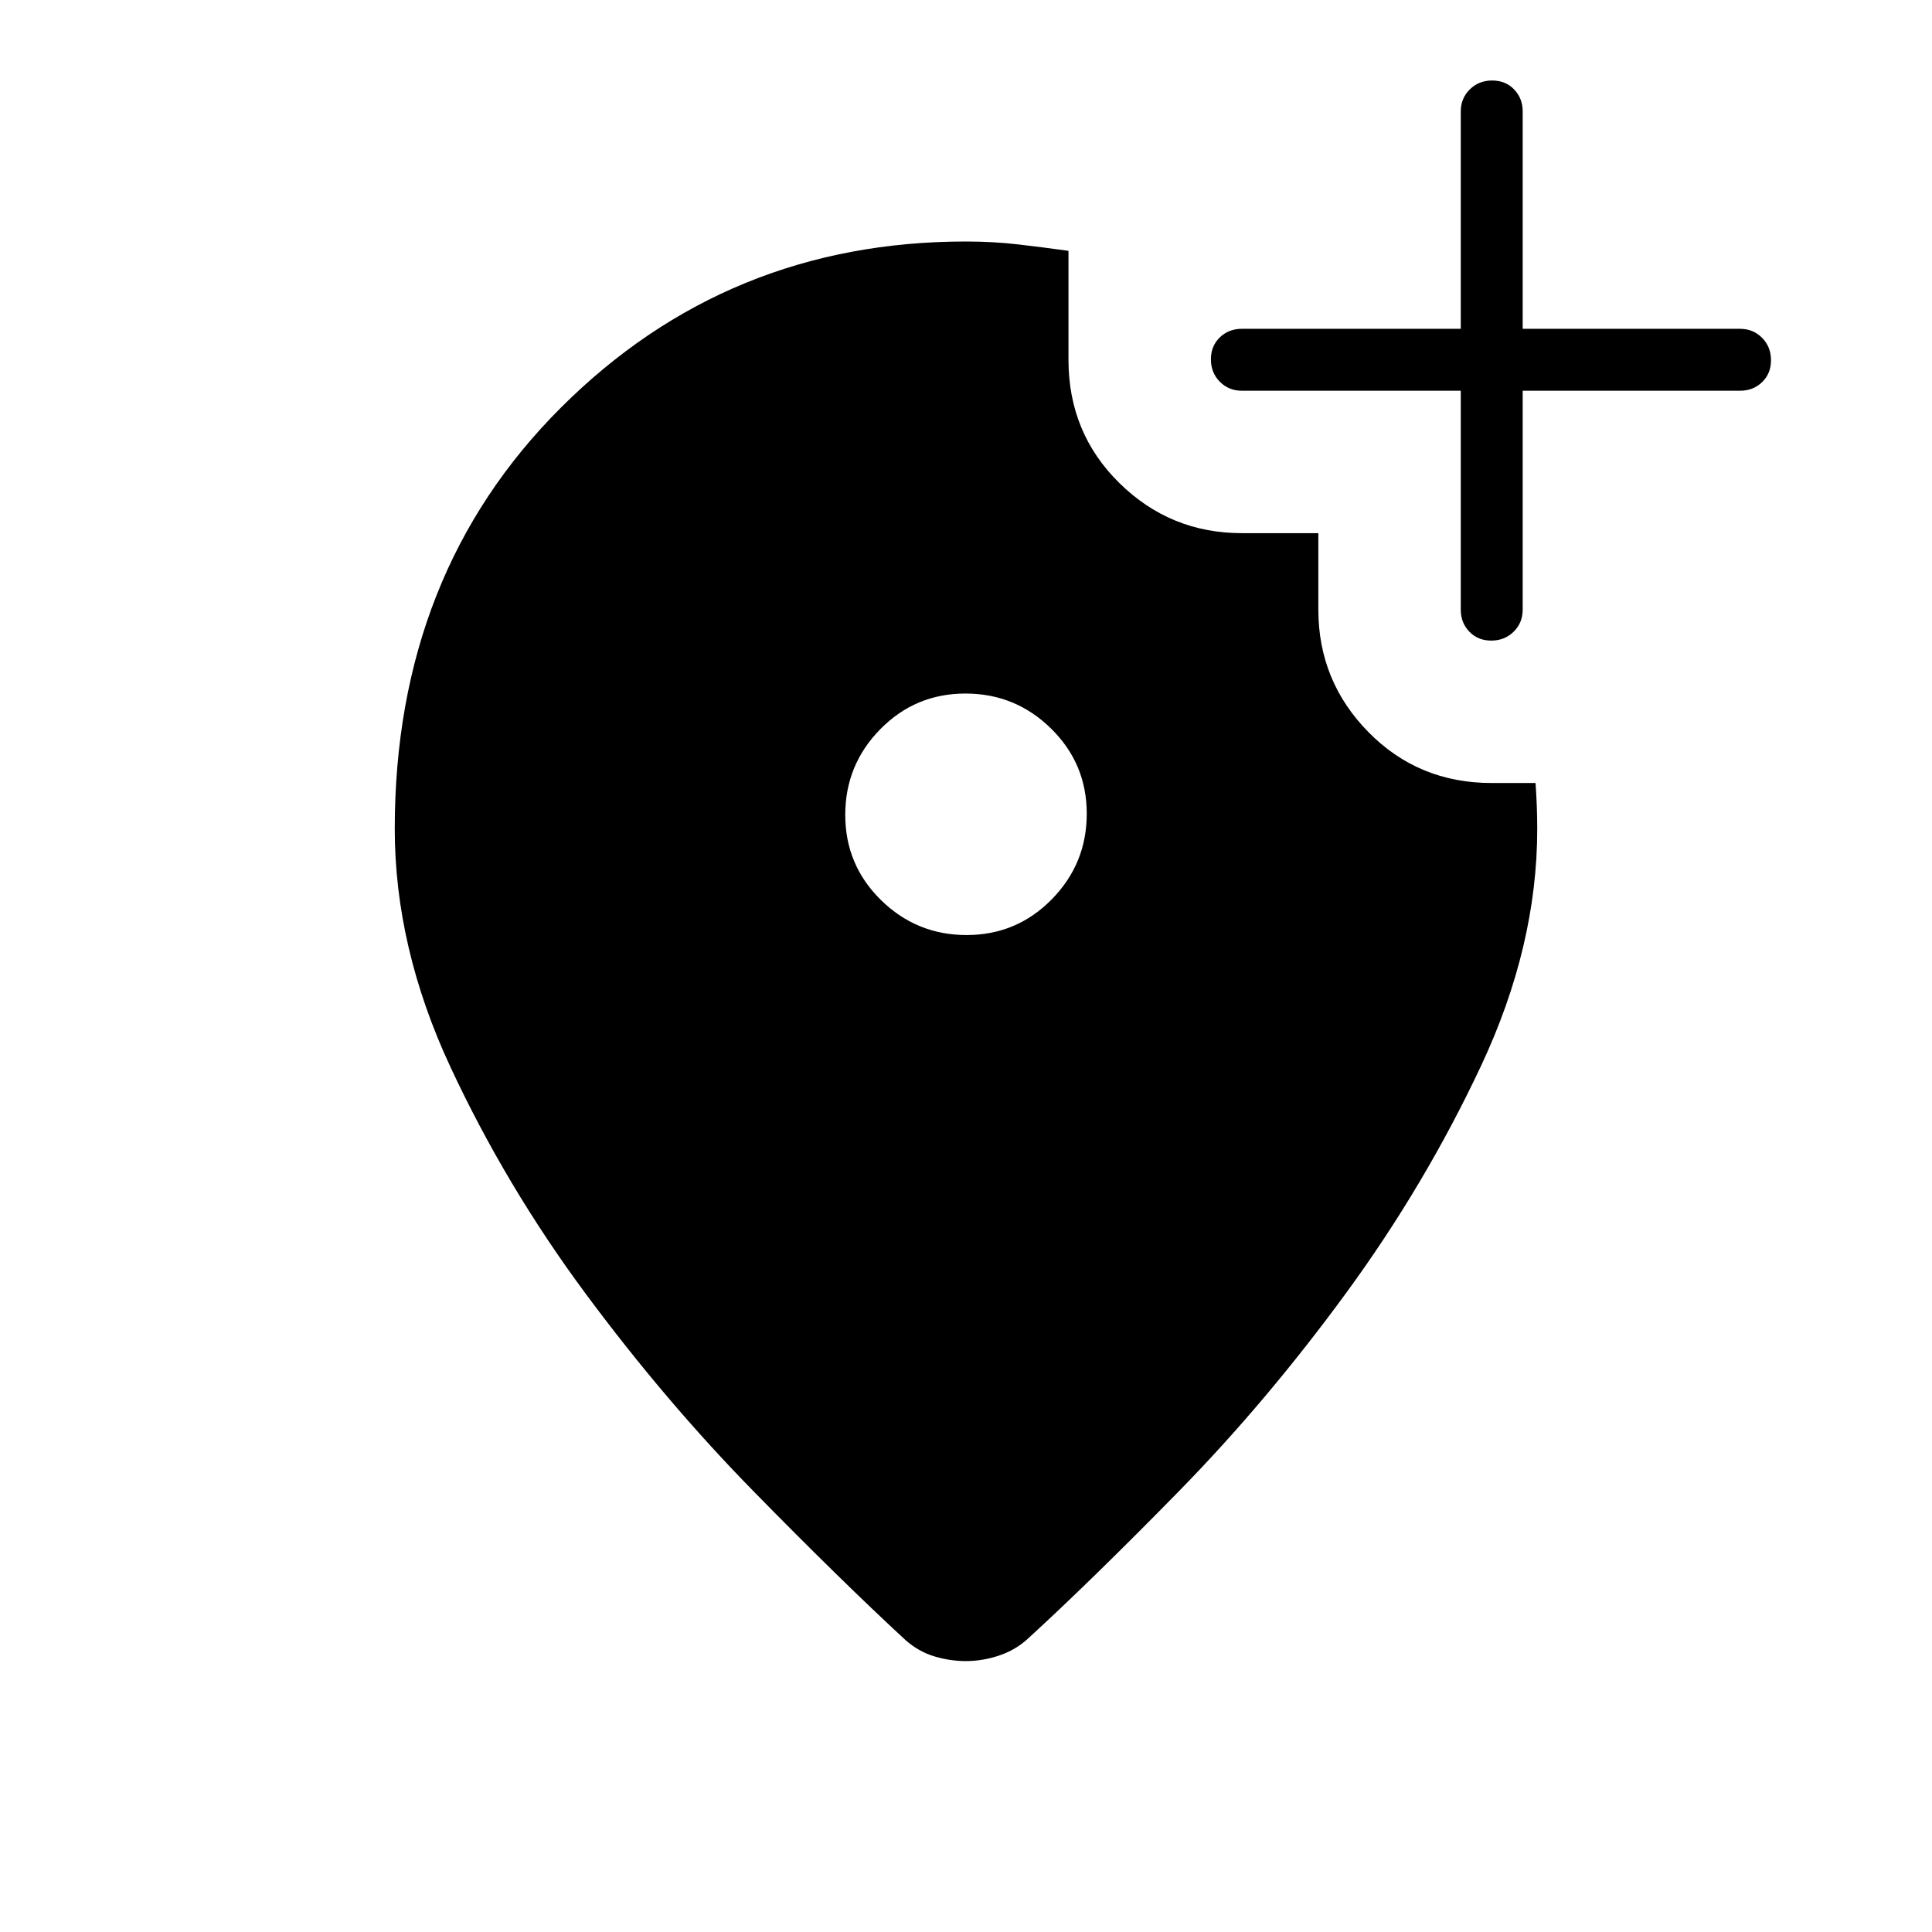 <svg xmlns="http://www.w3.org/2000/svg" width="48" height="48" viewBox="0 -960 960 960"><path d="M480.286-495.385q24.868 0 42.291-17.709T540-555.671q0-24.868-17.709-42.291t-42.577-17.423q-24.868 0-42.291 17.709T420-555.099q0 24.868 17.709 42.291t42.577 17.423ZM480-840q13.539 0 26.077 1.461 12.539 1.462 24.846 3.185v54.123q0 36.394 25.308 61.274 25.308 24.88 60.846 24.88h38v38q0 35.538 24.88 60.846t61.274 25.308h21.767q.387 5.291.618 11.165.23 5.873.23 11.604 0 58.308-27.923 117.769Q708-370.923 668.616-317.154q-39.385 53.77-82.77 98.077-43.384 44.308-75.077 73.308-6.186 5.692-14.399 8.423-8.214 2.731-16.428 2.731-7.865 0-15.673-2.346T450-145q-32-29.538-75.616-74.038-43.615-44.5-83.307-98.039-39.693-53.538-67.308-112.846-27.615-59.308-27.615-118.231 0-126.923 82.654-209.385Q361.461-840 480-840Zm245.846 74.154H617.077q-6.538 0-10.962-4.485-4.423-4.486-4.423-11.116t4.423-10.899q4.424-4.27 10.962-4.27h108.769v-108q0-6.538 4.485-10.961Q734.817-920 741.447-920t10.899 4.423q4.27 4.423 4.27 10.961v108h108q6.538 0 10.961 4.486Q880-787.645 880-781.015t-4.423 10.9q-4.423 4.269-10.961 4.269h-108v108.769q0 6.538-4.486 10.962-4.485 4.423-11.115 4.423t-10.9-4.423q-4.269-4.424-4.269-10.962v-108.769Z"/></svg>